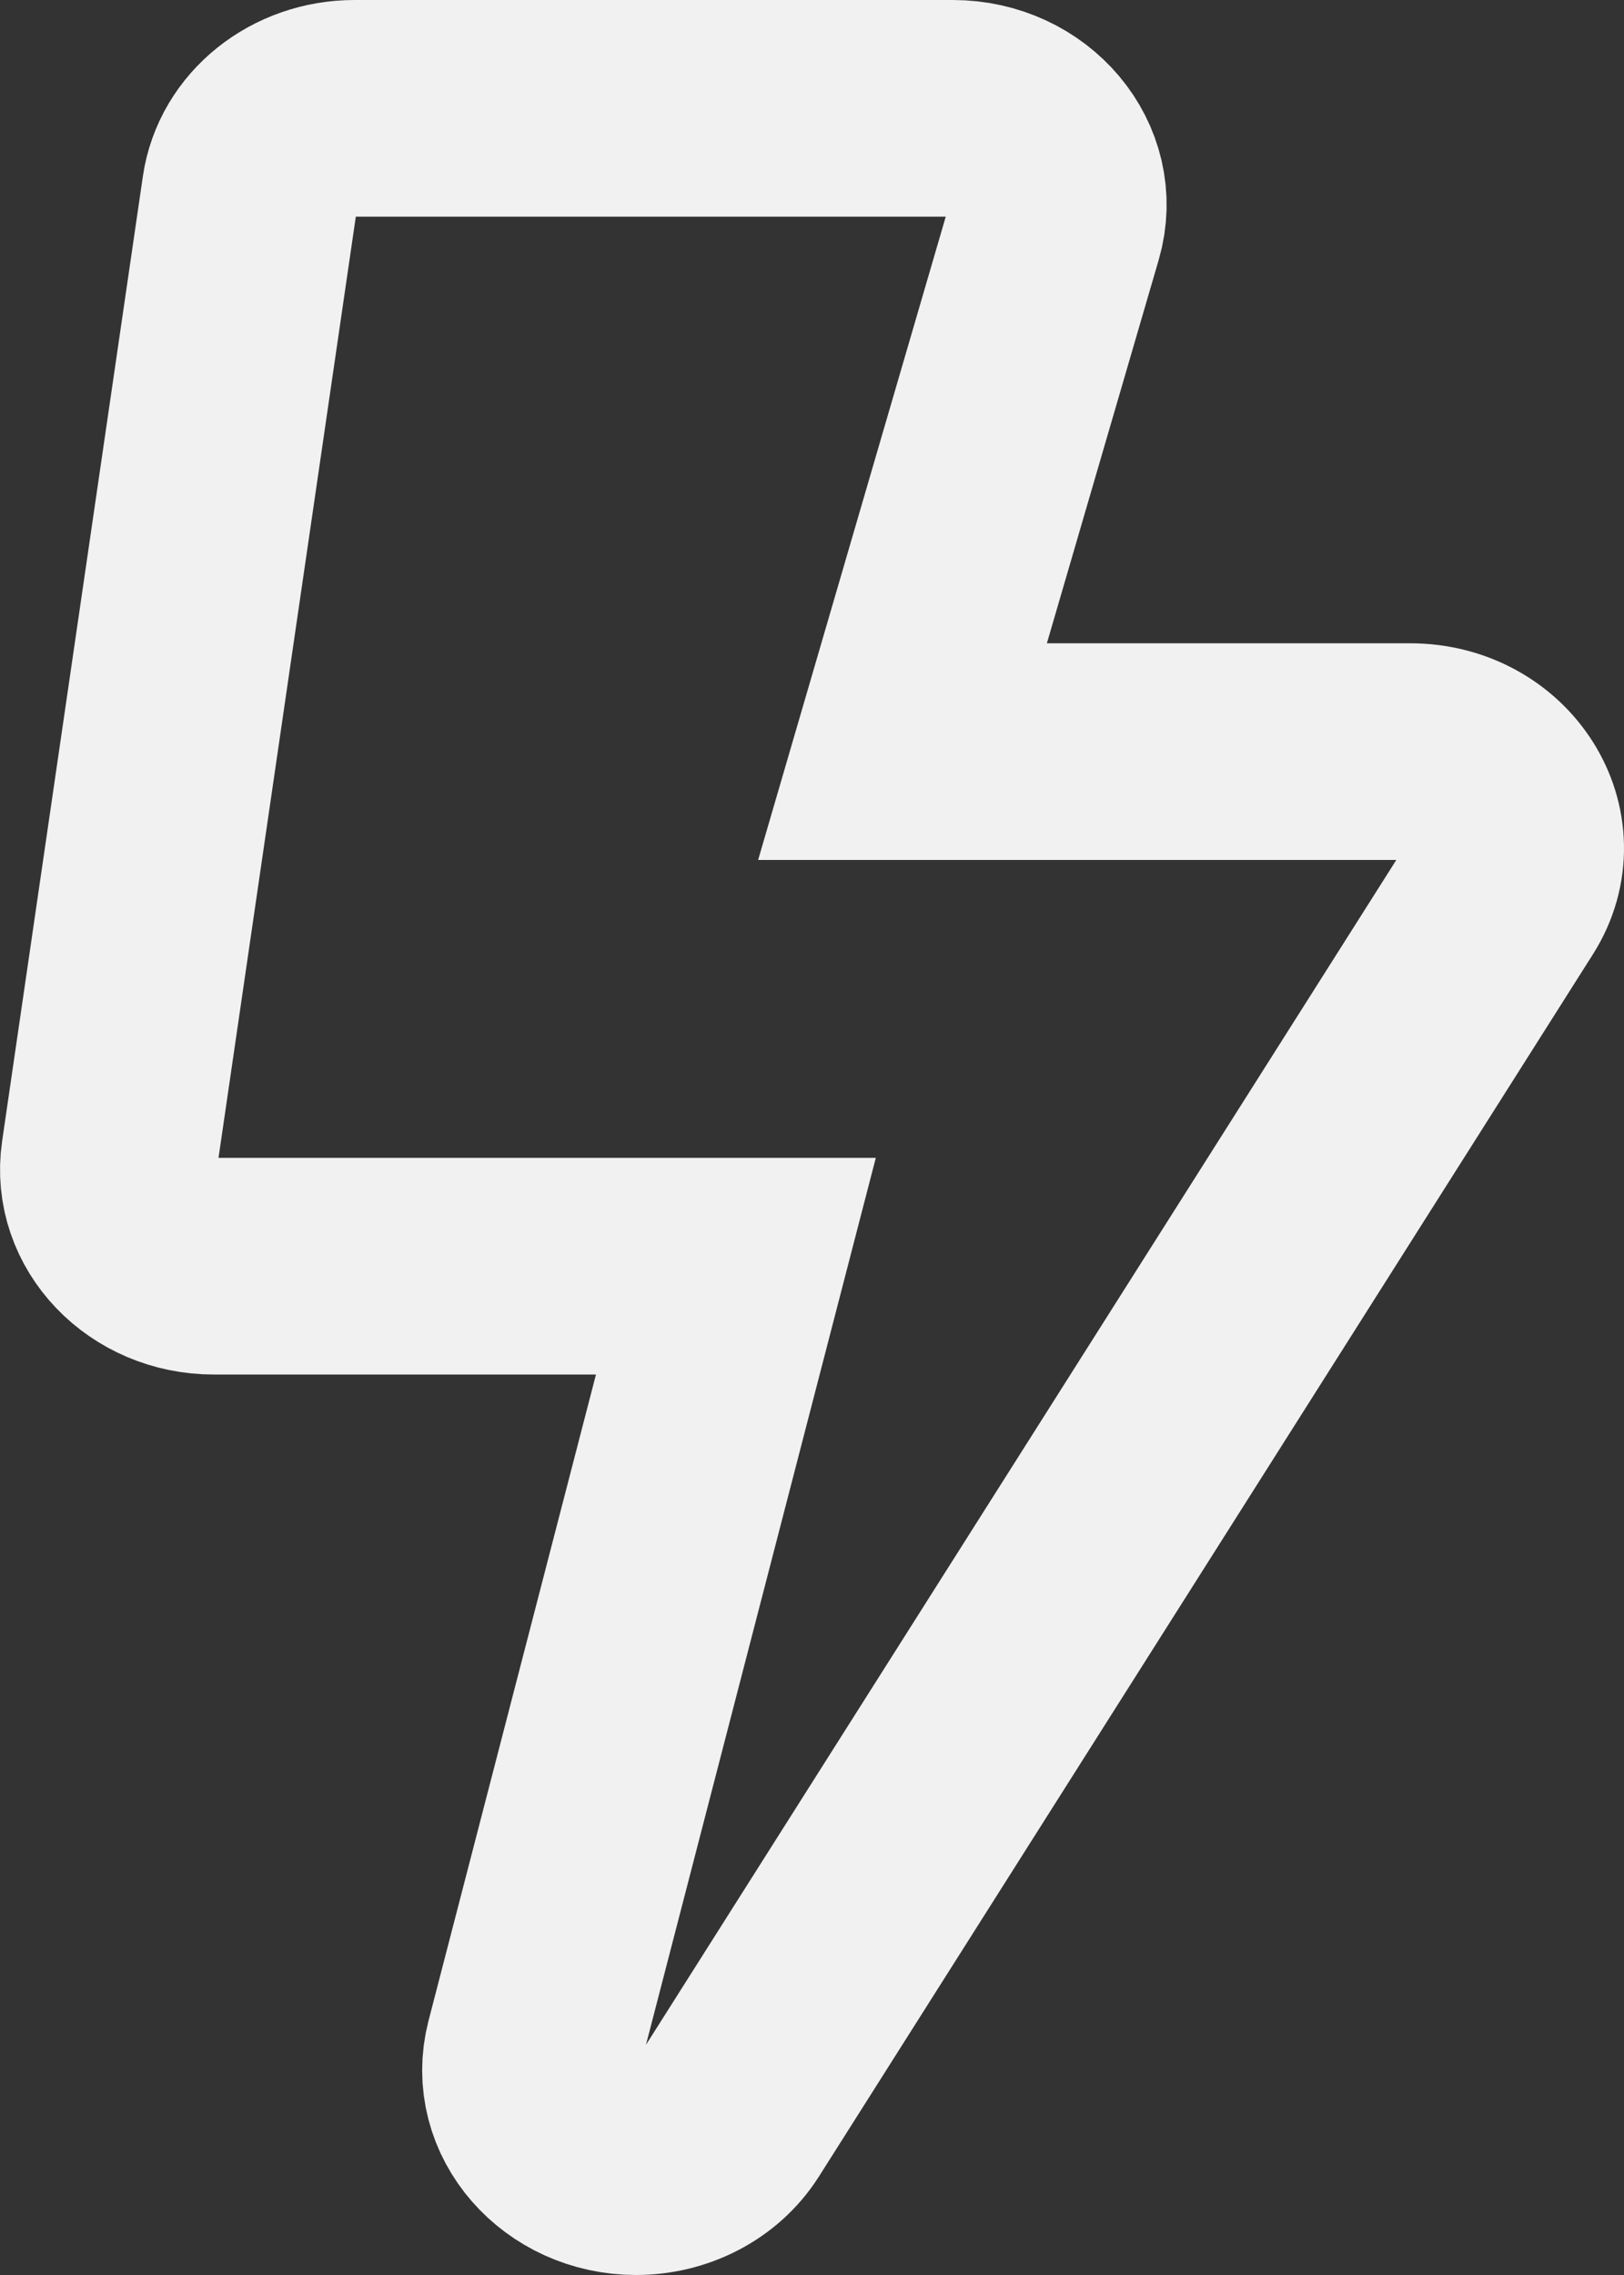 <?xml version="1.0" encoding="UTF-8"?>
<svg width="15px" height="21px" viewBox="0 0 15 21" version="1.1" xmlns="http://www.w3.org/2000/svg" xmlns:xlink="http://www.w3.org/1999/xlink">
    <rect x="0" y="0" width="15" height="21" fill="#333333" stroke="none"/>
    <!-- Generator: Sketch 52.2 (67145) - http://www.bohemiancoding.com/sketch -->
    <title>Shape</title>
    <desc>Created with Sketch.</desc>
    <g id="Настюха-что-то-новое-мутила-(прям-новейшее)" stroke="none" stroke-width="1" fill="none" fill-rule="evenodd">
        <g id="main-comics-screen-copy-2" transform="translate(-35, -40)" fill-rule="nonzero" stroke="#F1F1F1" stroke-width="2">
            <g id="Group-8" transform="translate(28, 26)">
                <g id="Group-7">
                    <g id="pages">
                        <path d="M20.024,20.938 L15.336,20.938 L16.742,16.12 C16.907,15.555 16.44,15 15.8,15 L10.275,15 C9.786,15 9.373,15.33 9.309,15.773 L8.009,24.679 C7.931,25.213 8.386,25.688 8.975,25.688 L13.797,25.688 L11.926,32.904 C11.78,33.467 12.252,34 12.875,34 C13.214,34 13.54,33.838 13.719,33.556 L20.868,22.274 C21.243,21.682 20.775,20.938 20.024,20.938 Z" id="Shape"></path>
                    </g>
                </g>
            </g>
        </g>
    </g>
</svg>
